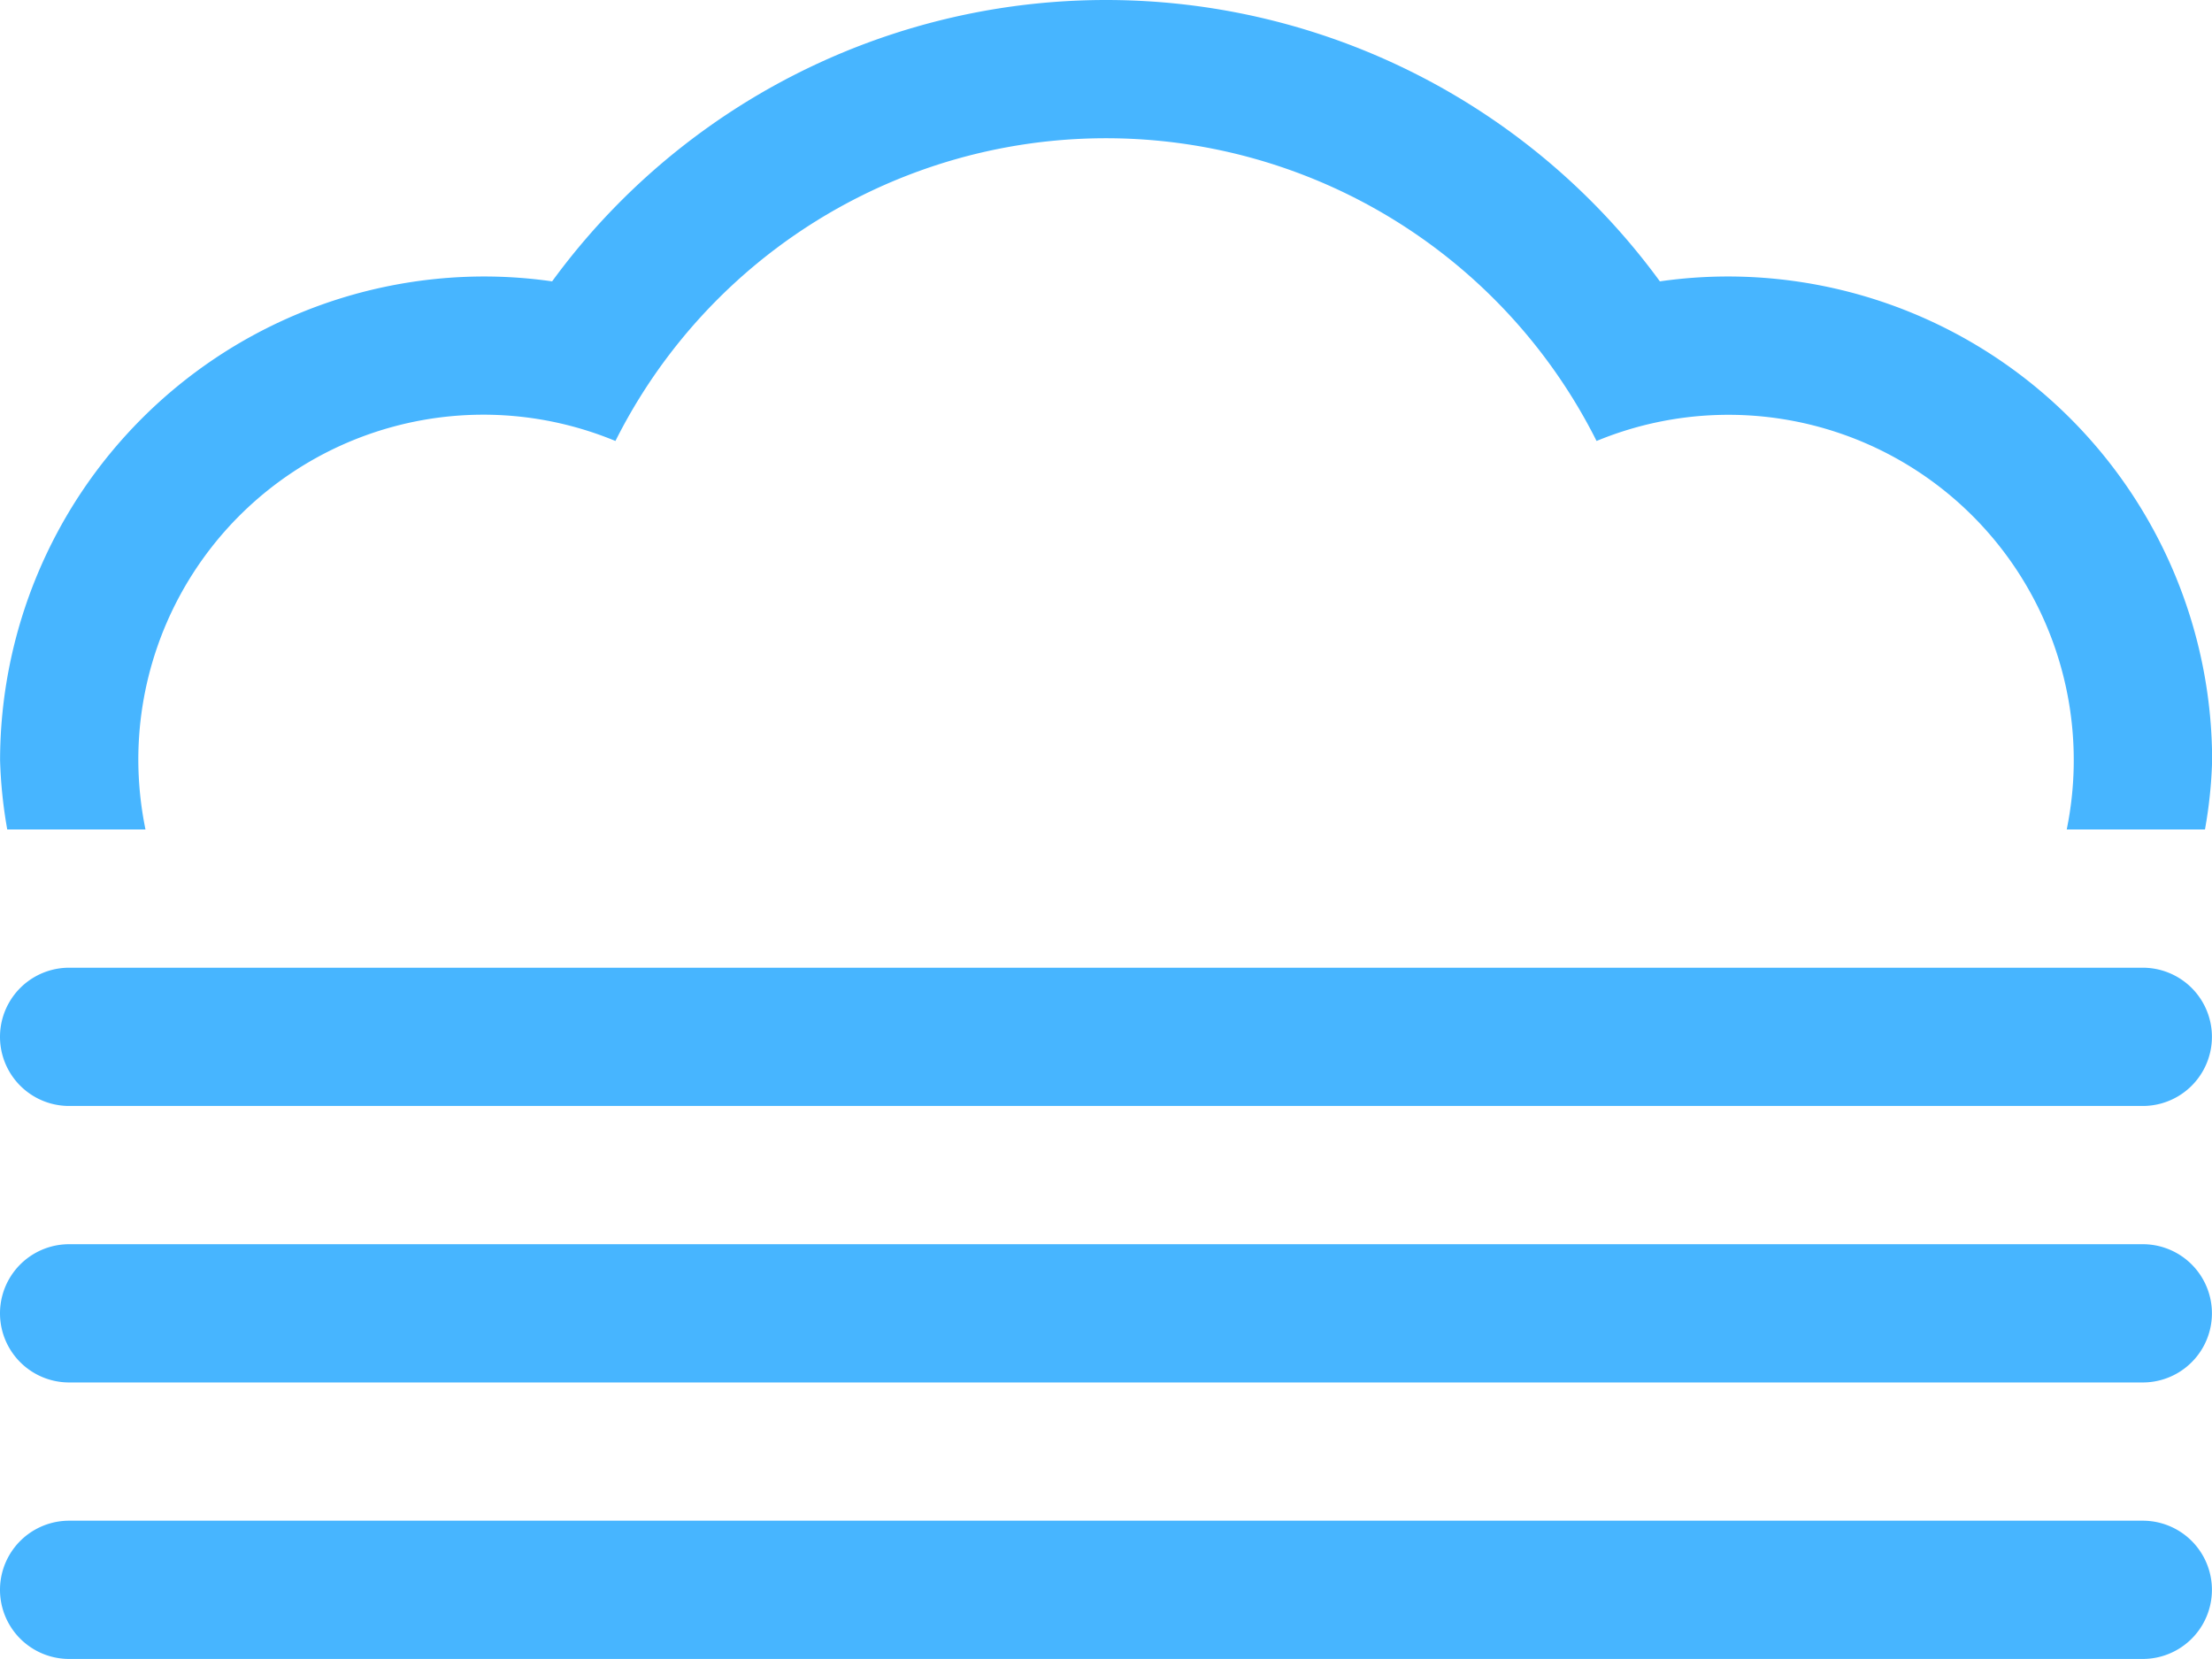 <svg xmlns="http://www.w3.org/2000/svg" width="30.849" height="23.136" viewBox="0 0 30.849 23.136">
  <path id="Icon_metro-weather3" data-name="Icon metro-weather3" d="M4.6,17.352a4.874,4.874,0,0,1-.1-.964,4.812,4.812,0,0,1,6.654-4.454,7.654,7.654,0,0,1,13.683,0,4.816,4.816,0,0,1,6.557,5.418h1.928a6.43,6.43,0,0,0,.1-.964A6.756,6.756,0,0,0,26.671,9.64a6.686,6.686,0,0,0-.951.068,9.565,9.565,0,0,0-15.449,0,6.686,6.686,0,0,0-.951-.068,6.756,6.756,0,0,0-6.748,6.748,6.6,6.6,0,0,0,.1.964Zm27.86,1.928H3.535a.964.964,0,1,0,0,1.928H32.455a.964.964,0,0,0,0-1.928Zm0,3.856H3.535a.964.964,0,1,0,0,1.928H32.455a.964.964,0,0,0,0-1.928Zm0,3.856H3.535a.964.964,0,1,0,0,1.928H32.455a.964.964,0,0,0,0-1.928Z" transform="translate(-2.571 -5.784)" fill="#47b5ff"/>
</svg>
